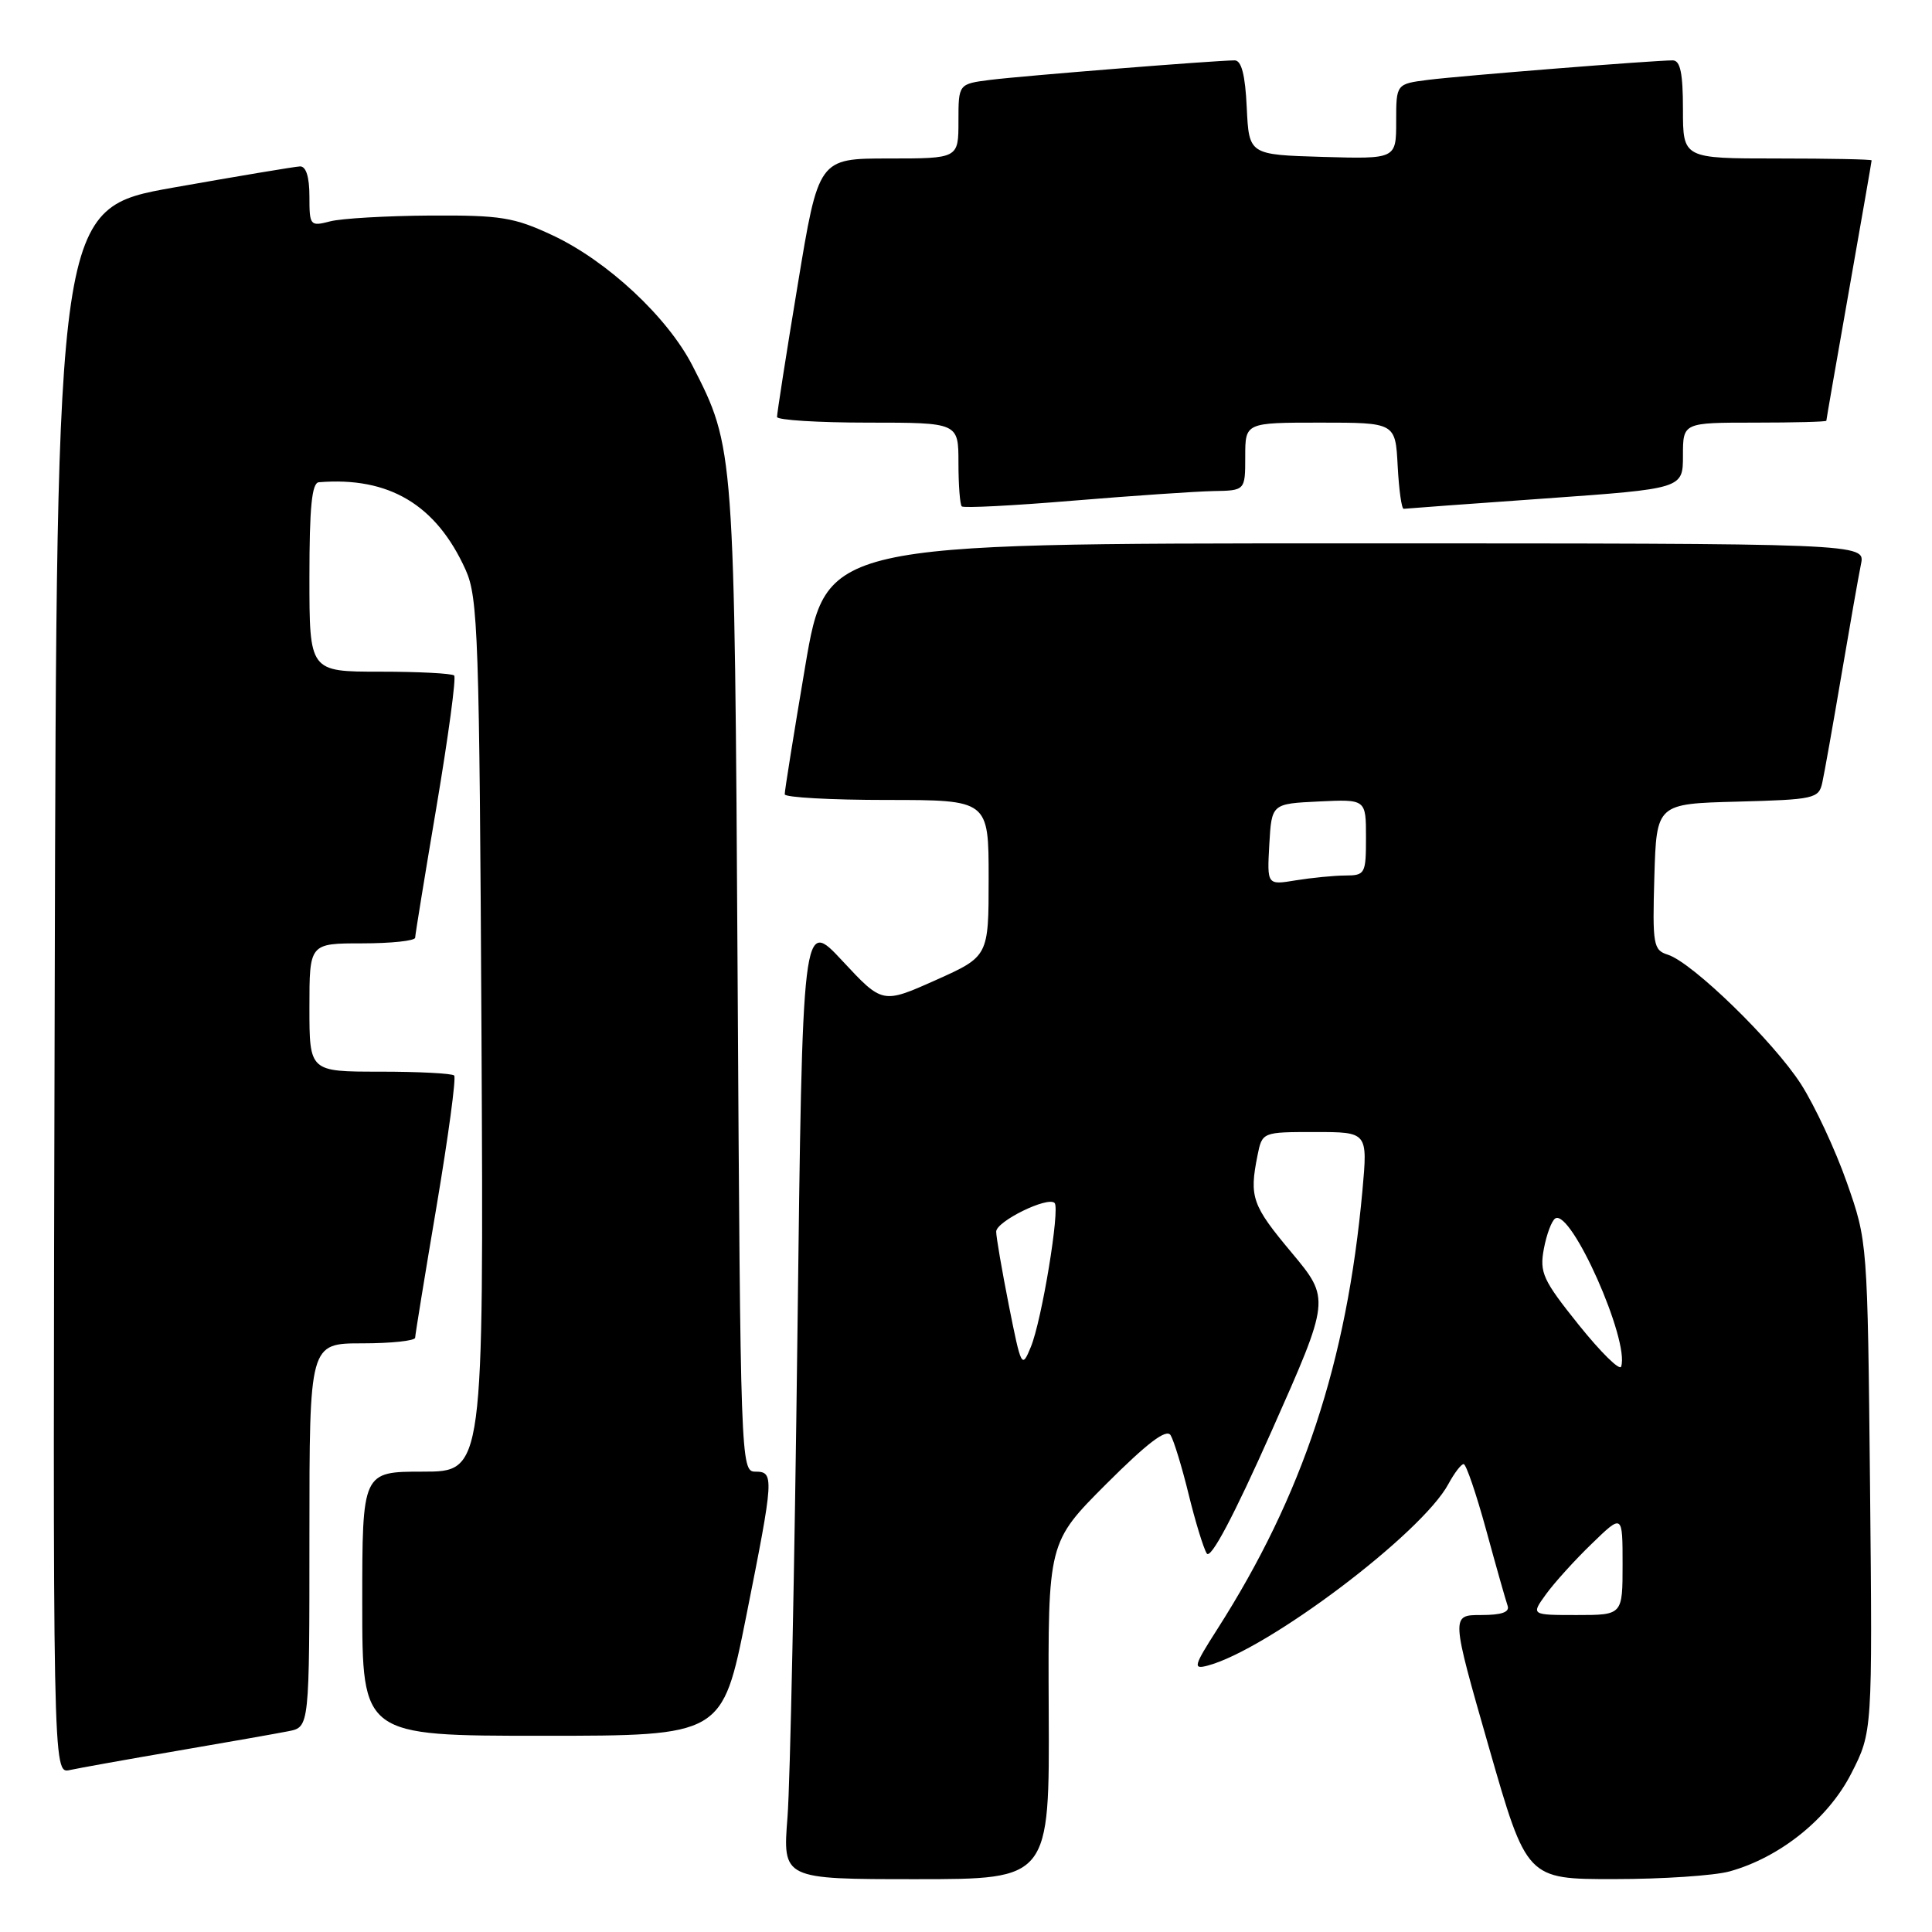 <?xml version="1.0" encoding="UTF-8" standalone="no"?>
<!DOCTYPE svg PUBLIC "-//W3C//DTD SVG 1.1//EN" "http://www.w3.org/Graphics/SVG/1.1/DTD/svg11.dtd" >
<svg xmlns="http://www.w3.org/2000/svg" xmlns:xlink="http://www.w3.org/1999/xlink" version="1.1" viewBox="0 0 256 256">
 <g >
 <path fill="currentColor"
d=" M 138.96 226.68 C 138.86 204.37 138.86 204.37 146.59 196.63 C 152.05 191.18 154.55 189.28 155.11 190.17 C 155.54 190.87 156.62 194.40 157.50 198.00 C 158.38 201.60 159.46 205.13 159.90 205.84 C 160.42 206.68 163.47 200.91 168.49 189.63 C 176.27 172.12 176.27 172.12 171.14 165.97 C 165.90 159.71 165.52 158.63 166.62 153.13 C 167.25 150.00 167.25 150.00 174.24 150.00 C 181.23 150.00 181.23 150.00 180.53 157.75 C 178.45 180.56 172.63 198.14 161.29 215.89 C 158.17 220.77 158.05 221.22 159.99 220.71 C 167.91 218.64 188.43 203.17 191.93 196.62 C 192.71 195.18 193.61 194.00 193.94 194.00 C 194.27 194.00 195.61 197.94 196.93 202.75 C 198.24 207.56 199.52 212.06 199.76 212.75 C 200.08 213.62 198.99 214.00 196.24 214.00 C 192.26 214.00 192.26 214.00 197.28 231.50 C 202.30 249.00 202.30 249.00 213.90 248.99 C 220.28 248.99 227.15 248.53 229.18 247.97 C 235.88 246.11 242.25 240.98 245.30 235.00 C 248.11 229.50 248.11 229.50 247.79 197.00 C 247.46 164.50 247.46 164.50 244.71 156.67 C 243.20 152.37 240.47 146.52 238.65 143.67 C 235.01 138.00 224.25 127.53 220.99 126.50 C 219.07 125.89 218.95 125.19 219.21 116.17 C 219.50 106.50 219.50 106.50 230.24 106.22 C 240.41 105.95 241.00 105.81 241.46 103.72 C 241.73 102.50 242.87 96.10 243.99 89.50 C 245.11 82.90 246.28 76.26 246.59 74.75 C 247.16 72.00 247.16 72.00 178.31 72.00 C 109.46 72.00 109.46 72.00 106.70 88.25 C 105.19 97.19 103.96 104.84 103.98 105.25 C 103.99 105.66 110.08 106.00 117.50 106.00 C 131.00 106.00 131.00 106.00 131.00 116.37 C 131.00 126.73 131.00 126.73 123.97 129.88 C 116.93 133.02 116.93 133.02 111.63 127.33 C 106.33 121.63 106.33 121.63 105.66 177.07 C 105.29 207.55 104.70 236.21 104.35 240.75 C 103.70 249.00 103.70 249.00 121.39 249.00 C 139.07 249.00 139.07 249.00 138.96 226.68 Z  M 23.50 231.99 C 30.10 230.86 36.74 229.69 38.25 229.39 C 41.00 228.84 41.00 228.84 41.00 203.42 C 41.00 178.00 41.00 178.00 48.00 178.00 C 51.85 178.00 55.01 177.66 55.01 177.25 C 55.02 176.84 56.30 168.97 57.86 159.76 C 59.41 150.55 60.46 142.79 60.18 142.51 C 59.90 142.23 55.47 142.00 50.33 142.00 C 41.00 142.00 41.00 142.00 41.00 133.50 C 41.00 125.00 41.00 125.00 48.00 125.00 C 51.85 125.00 55.01 124.66 55.01 124.25 C 55.02 123.84 56.30 115.97 57.86 106.76 C 59.41 97.55 60.46 89.79 60.18 89.51 C 59.90 89.23 55.47 89.00 50.33 89.00 C 41.00 89.00 41.00 89.00 41.00 76.50 C 41.00 67.22 41.32 63.97 42.25 63.90 C 51.55 63.14 57.81 66.88 61.70 75.51 C 63.35 79.18 63.52 84.19 63.80 137.25 C 64.09 195.00 64.09 195.00 56.05 195.00 C 48.00 195.00 48.00 195.00 48.00 212.50 C 48.00 230.00 48.00 230.00 71.86 230.00 C 95.71 230.00 95.71 230.00 98.86 214.25 C 102.57 195.64 102.61 195.00 100.06 195.00 C 98.16 195.00 98.11 193.54 97.74 129.75 C 97.32 59.23 97.33 59.35 91.77 48.48 C 88.47 42.03 80.49 34.59 73.22 31.18 C 68.11 28.79 66.37 28.51 57.00 28.56 C 51.22 28.60 45.26 28.94 43.75 29.33 C 41.09 30.02 41.00 29.91 41.00 26.02 C 41.00 23.44 40.55 22.02 39.75 22.05 C 39.06 22.08 31.53 23.34 23.00 24.85 C 7.50 27.60 7.50 27.60 7.25 131.32 C 6.99 235.04 6.99 235.04 9.25 234.54 C 10.49 234.27 16.90 233.12 23.50 231.99 Z  M 160.75 65.07 C 165.00 65.00 165.00 65.00 165.00 60.50 C 165.00 56.00 165.00 56.00 174.95 56.00 C 184.90 56.00 184.90 56.00 185.20 61.75 C 185.37 64.91 185.72 67.46 186.00 67.42 C 186.28 67.38 194.71 66.76 204.75 66.05 C 223.00 64.75 223.00 64.75 223.00 60.37 C 223.00 56.00 223.00 56.00 232.50 56.00 C 237.72 56.00 242.00 55.89 242.00 55.75 C 242.00 55.61 243.35 47.85 245.00 38.50 C 246.65 29.15 248.00 21.39 248.00 21.25 C 248.00 21.11 242.38 21.00 235.50 21.00 C 223.00 21.00 223.00 21.00 223.00 14.50 C 223.00 9.69 222.65 8.00 221.64 8.00 C 219.13 8.00 193.54 10.04 189.25 10.58 C 185.00 11.12 185.00 11.12 185.00 16.10 C 185.00 21.07 185.00 21.07 175.25 20.79 C 165.50 20.50 165.50 20.50 165.20 14.25 C 165.00 9.92 164.50 8.00 163.60 8.00 C 161.12 8.00 135.49 10.05 131.25 10.58 C 127.00 11.12 127.00 11.12 127.00 16.06 C 127.00 21.00 127.00 21.00 117.73 21.00 C 108.46 21.00 108.46 21.00 105.70 37.75 C 104.17 46.96 102.95 54.84 102.96 55.25 C 102.98 55.66 108.40 56.00 115.00 56.00 C 127.00 56.00 127.00 56.00 127.00 61.33 C 127.00 64.27 127.20 66.86 127.44 67.10 C 127.68 67.34 134.31 67.00 142.19 66.34 C 150.06 65.69 158.41 65.12 160.75 65.07 Z  M 204.85 211.25 C 205.94 209.74 208.67 206.72 210.92 204.55 C 215.00 200.59 215.00 200.59 215.00 207.30 C 215.00 214.00 215.00 214.00 208.93 214.00 C 202.86 214.00 202.86 214.00 204.85 211.25 Z  M 209.19 175.55 C 204.43 169.61 203.98 168.63 204.57 165.47 C 204.93 163.55 205.61 161.74 206.08 161.45 C 208.18 160.15 215.95 177.64 214.81 181.08 C 214.61 181.66 212.09 179.16 209.19 175.55 Z  M 133.68 172.98 C 132.76 168.32 132.00 163.91 132.00 163.20 C 132.00 161.84 138.83 158.49 139.74 159.40 C 140.48 160.15 138.05 174.95 136.59 178.48 C 135.40 181.38 135.32 181.21 133.68 172.98 Z  M 168.19 111.89 C 168.50 106.50 168.50 106.50 174.75 106.20 C 181.00 105.90 181.00 105.90 181.00 110.95 C 181.00 115.79 180.89 116.00 178.25 116.01 C 176.74 116.02 173.79 116.31 171.69 116.65 C 167.89 117.28 167.89 117.28 168.19 111.89 Z "/>
</g>
</svg>